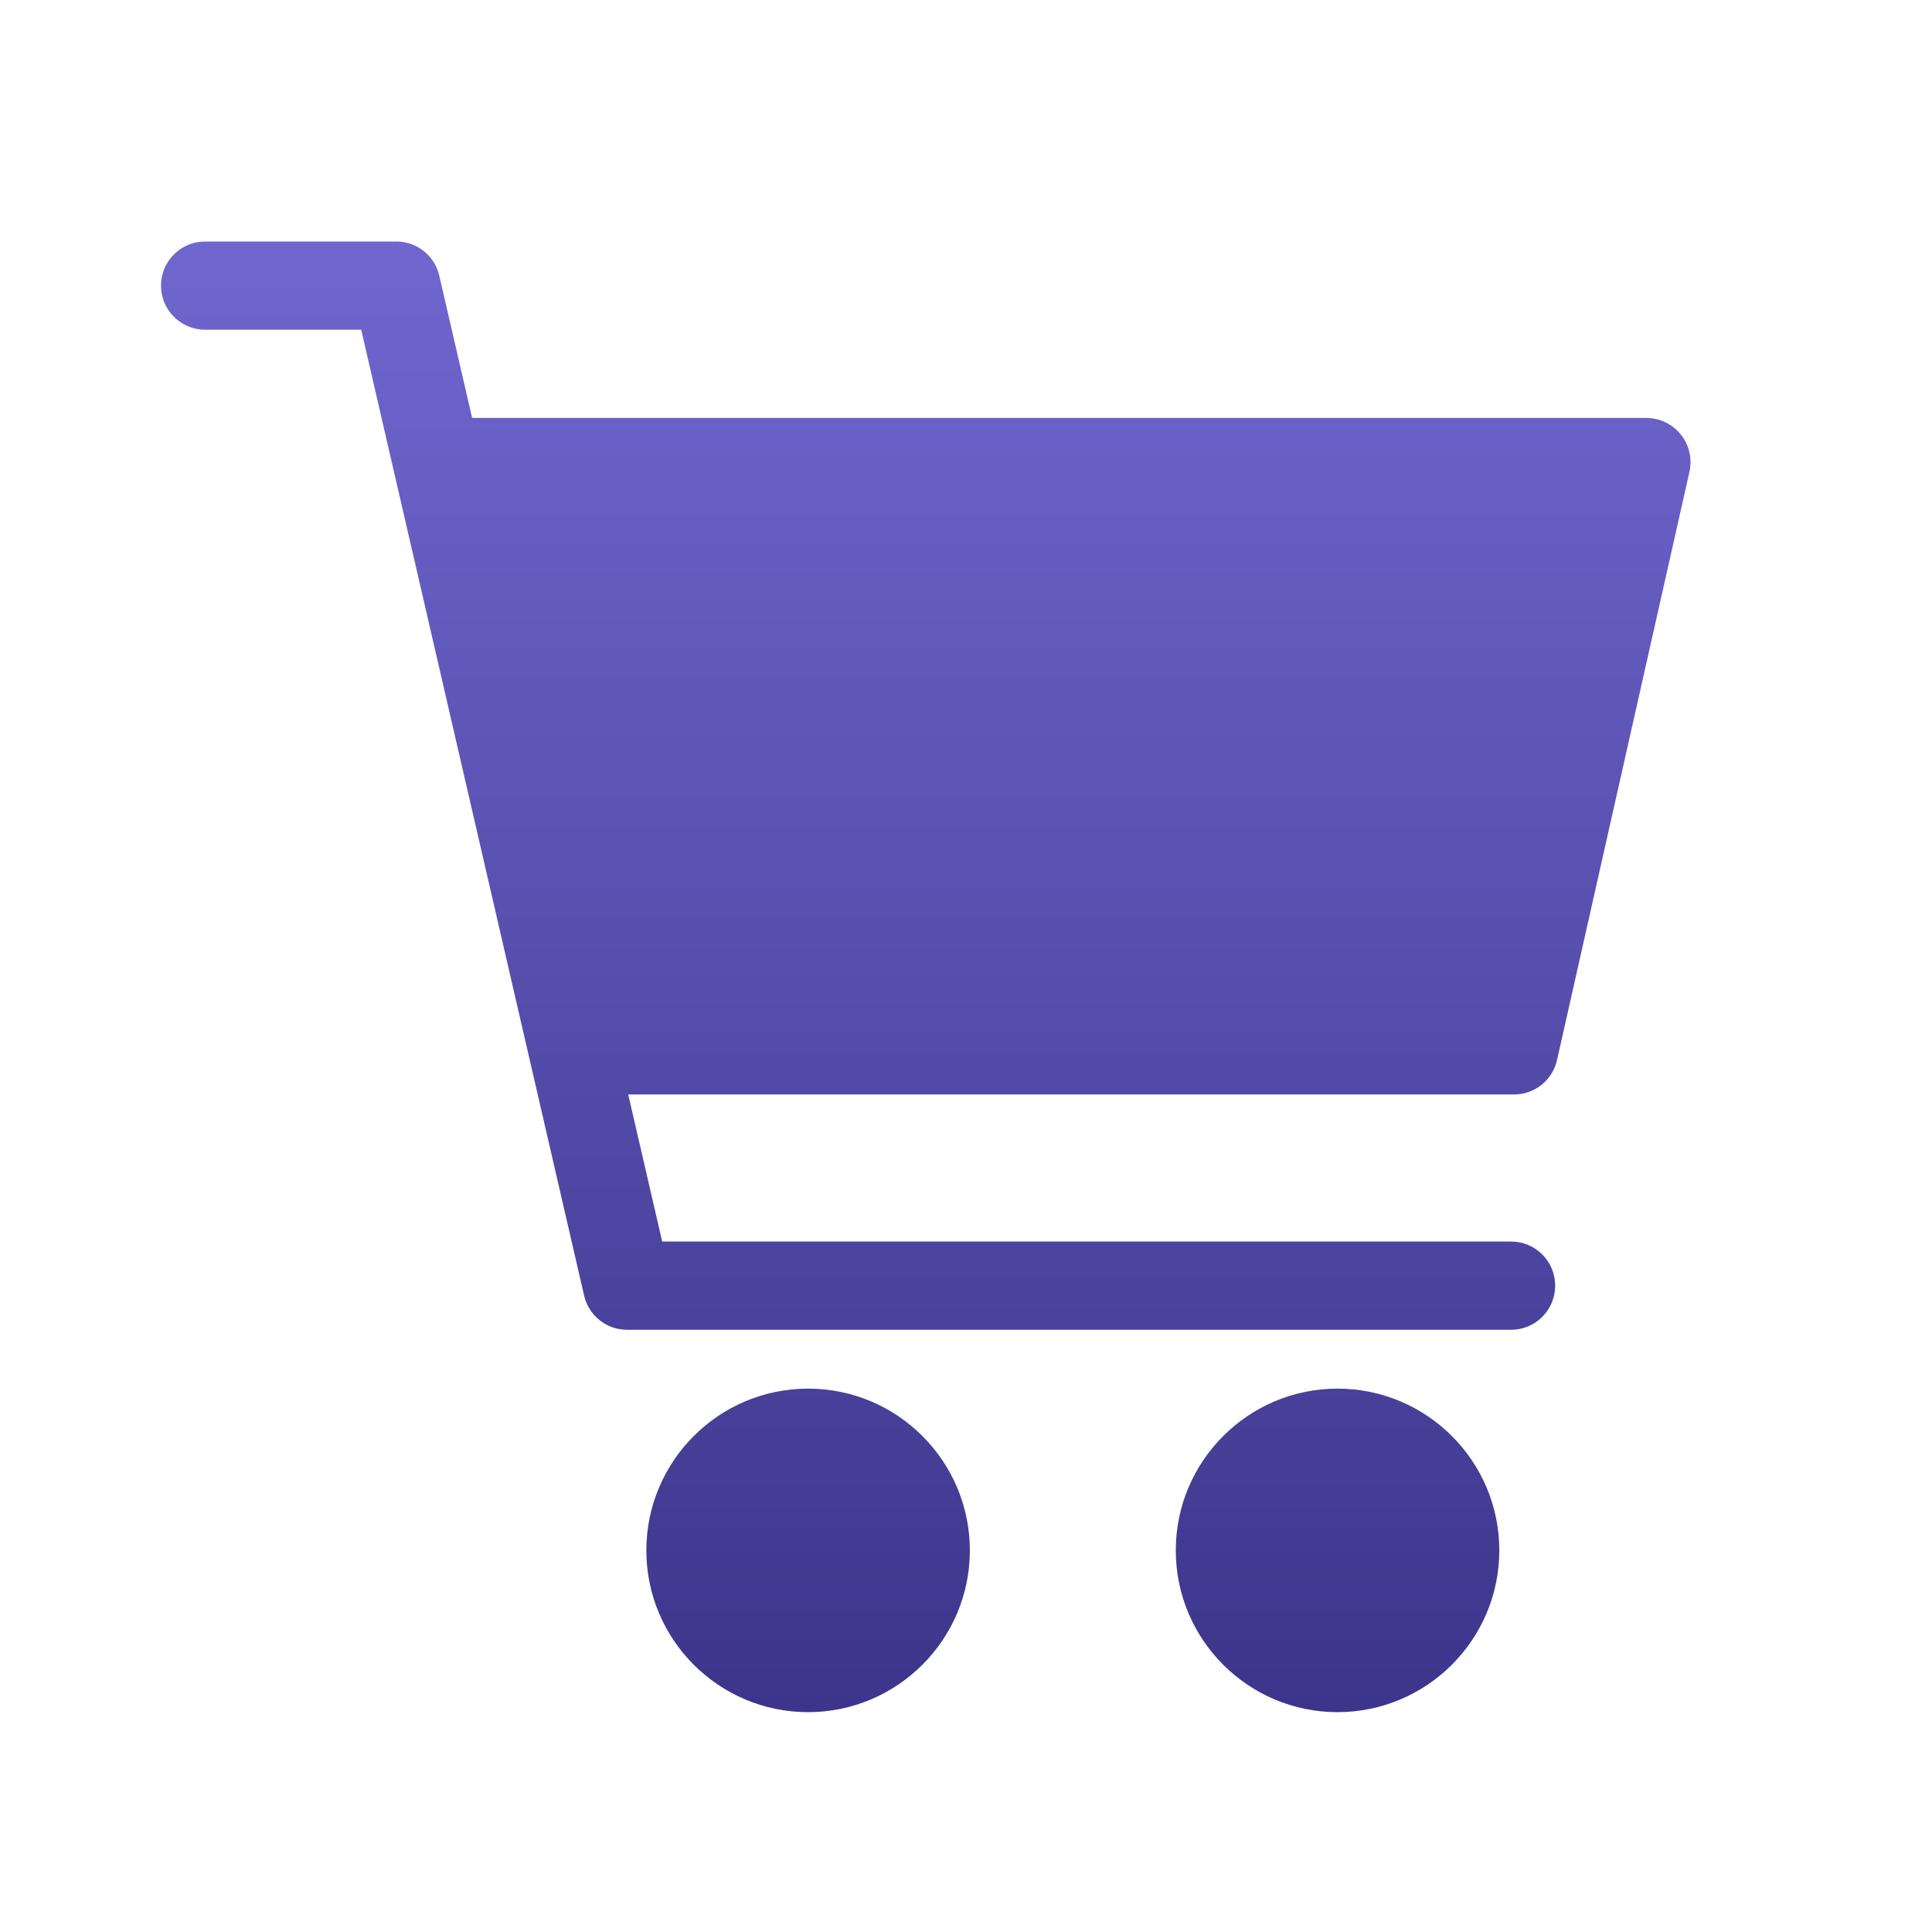 <svg width="24" height="24" viewBox="0 0 24 24" fill="none" xmlns="http://www.w3.org/2000/svg">
    <defs>
        <linearGradient id="paint0_linear_1044_99" x1="11.5" y1="3" x2="11.5" y2="21.269" gradientUnits="userSpaceOnUse">
            <stop stop-color="#7066CF"/>
            <stop offset="1" stop-color="#3D358B"/>
        </linearGradient>
    </defs>
<path fill-rule="evenodd" clip-rule="evenodd" d="M20.88 5.398C20.776 5.268 20.618 5.192 20.452 5.192H5.865L5.457 3.425C5.4 3.176 5.178 3 4.923 3H2.548C2.245 3 2 3.245 2 3.548C2 3.851 2.245 4.096 2.548 4.096H4.487L7.256 16.094C7.313 16.343 7.535 16.519 7.79 16.519H18.771C19.074 16.519 19.319 16.274 19.319 15.971C19.319 15.668 19.074 15.423 18.771 15.423H8.226L7.804 13.596H18.808C19.064 13.596 19.286 13.418 19.342 13.168L20.987 5.861C21.023 5.698 20.984 5.528 20.88 5.398ZM10.038 17.25C8.93 17.25 8.029 18.151 8.029 19.26C8.029 20.368 8.93 21.269 10.038 21.269C11.146 21.269 12.048 20.368 12.048 19.26C12.048 18.151 11.147 17.25 10.038 17.25ZM14.606 19.26C14.606 18.151 15.507 17.25 16.615 17.25C17.724 17.25 18.625 18.151 18.625 19.26C18.625 20.368 17.723 21.269 16.615 21.269C15.507 21.269 14.606 20.368 14.606 19.26Z" fill="url(#paint0_linear_1044_99)"/>
</svg>
